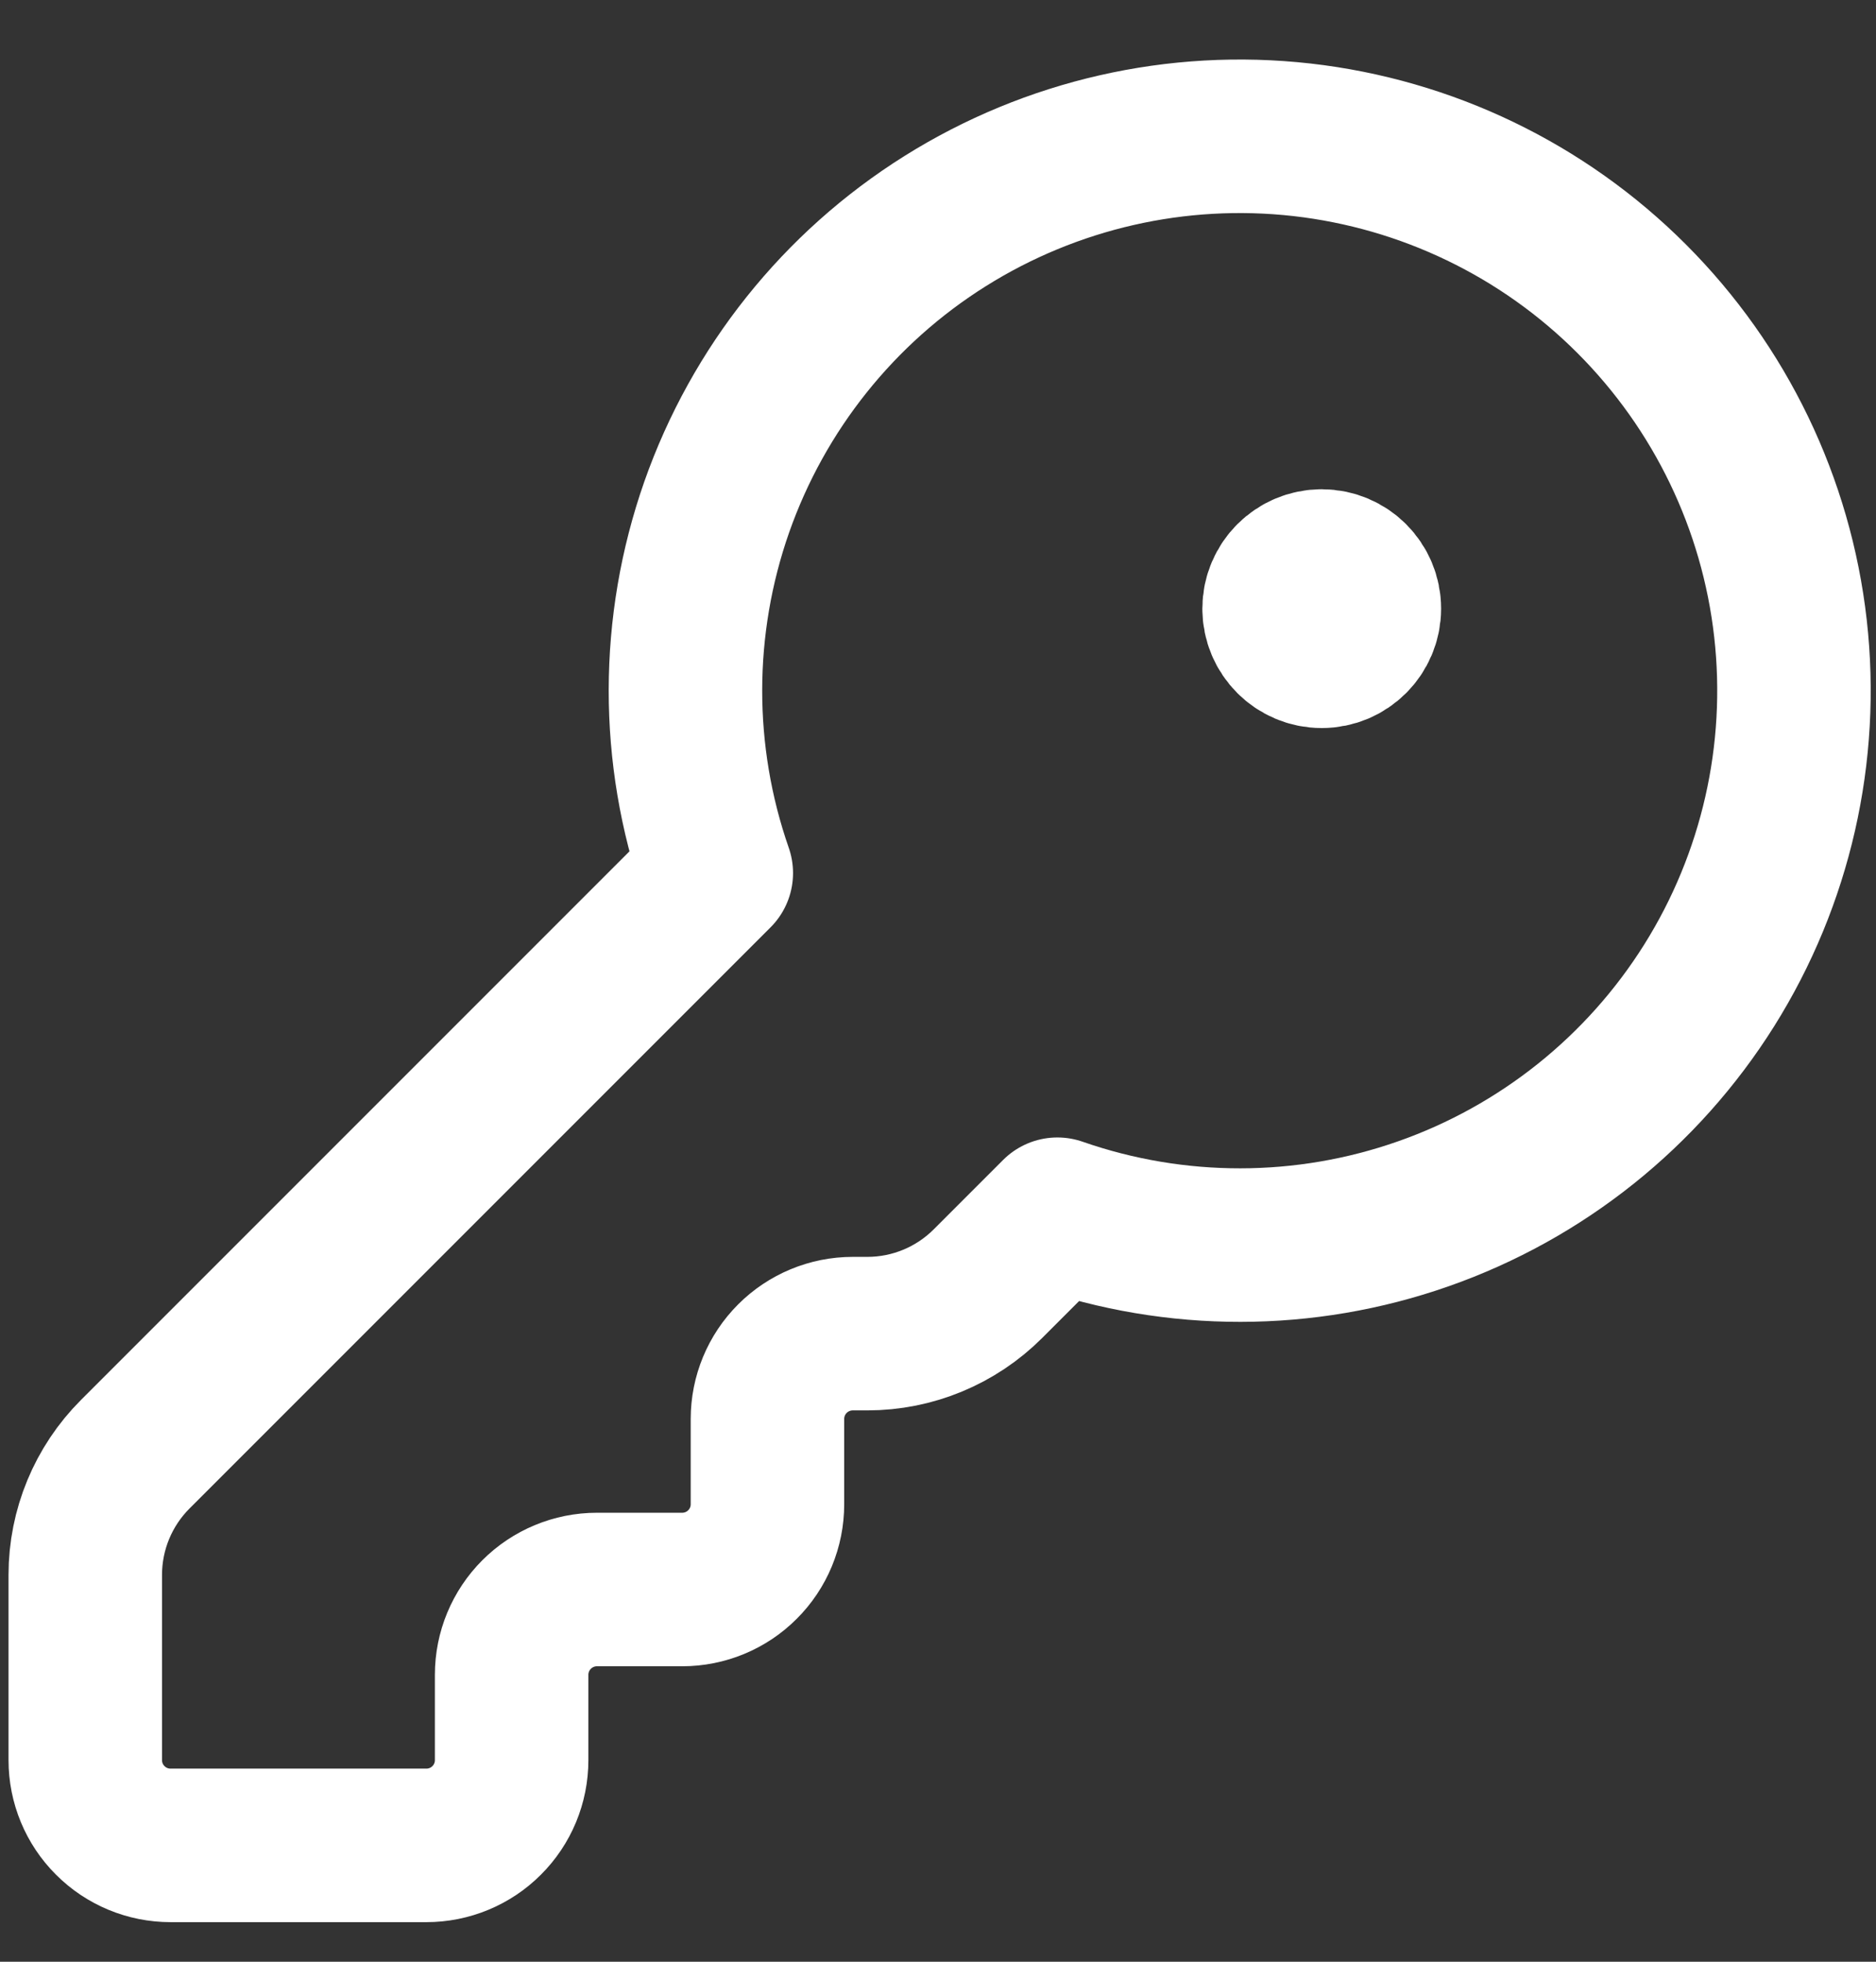 <svg width="22" height="23" viewBox="0 0 22 23" fill="none" xmlns="http://www.w3.org/2000/svg">
<rect x="0" y="0" width="22" height="23" fill="#333333" stroke="none"/>
<path d="M1.586 17.05C1.211 17.425 1 17.934 1 18.464V20.636C1 20.902 1.105 21.156 1.293 21.343C1.48 21.531 1.735 21.636 2 21.636H5C5.265 21.636 5.52 21.531 5.707 21.343C5.895 21.156 6 20.902 6 20.636V19.636C6 19.371 6.105 19.117 6.293 18.929C6.48 18.742 6.735 18.636 7 18.636H8C8.265 18.636 8.52 18.531 8.707 18.343C8.895 18.156 9 17.902 9 17.636V16.636C9 16.371 9.105 16.117 9.293 15.929C9.48 15.742 9.735 15.636 10 15.636H10.172C10.702 15.636 11.211 15.425 11.586 15.05L12.4 14.236C13.79 14.72 15.303 14.719 16.692 14.231C18.08 13.744 19.262 12.799 20.044 11.553C20.826 10.306 21.162 8.831 20.997 7.368C20.832 5.906 20.175 4.543 19.134 3.502C18.094 2.461 16.731 1.805 15.268 1.639C13.806 1.474 12.331 1.81 11.084 2.592C9.837 3.374 8.893 4.556 8.405 5.945C7.918 7.334 7.916 8.847 8.4 10.236L1.586 17.05Z" stroke="white" stroke-width="1.8" stroke-linecap="round" stroke-linejoin="round"/>
<path d="M15.5 7.636C15.776 7.636 16 7.412 16 7.136C16 6.86 15.776 6.636 15.5 6.636C15.224 6.636 15 6.86 15 7.136C15 7.412 15.224 7.636 15.5 7.636Z" fill="white" stroke="white" stroke-width="1.8" stroke-linecap="round" stroke-linejoin="round"/>
</svg>
